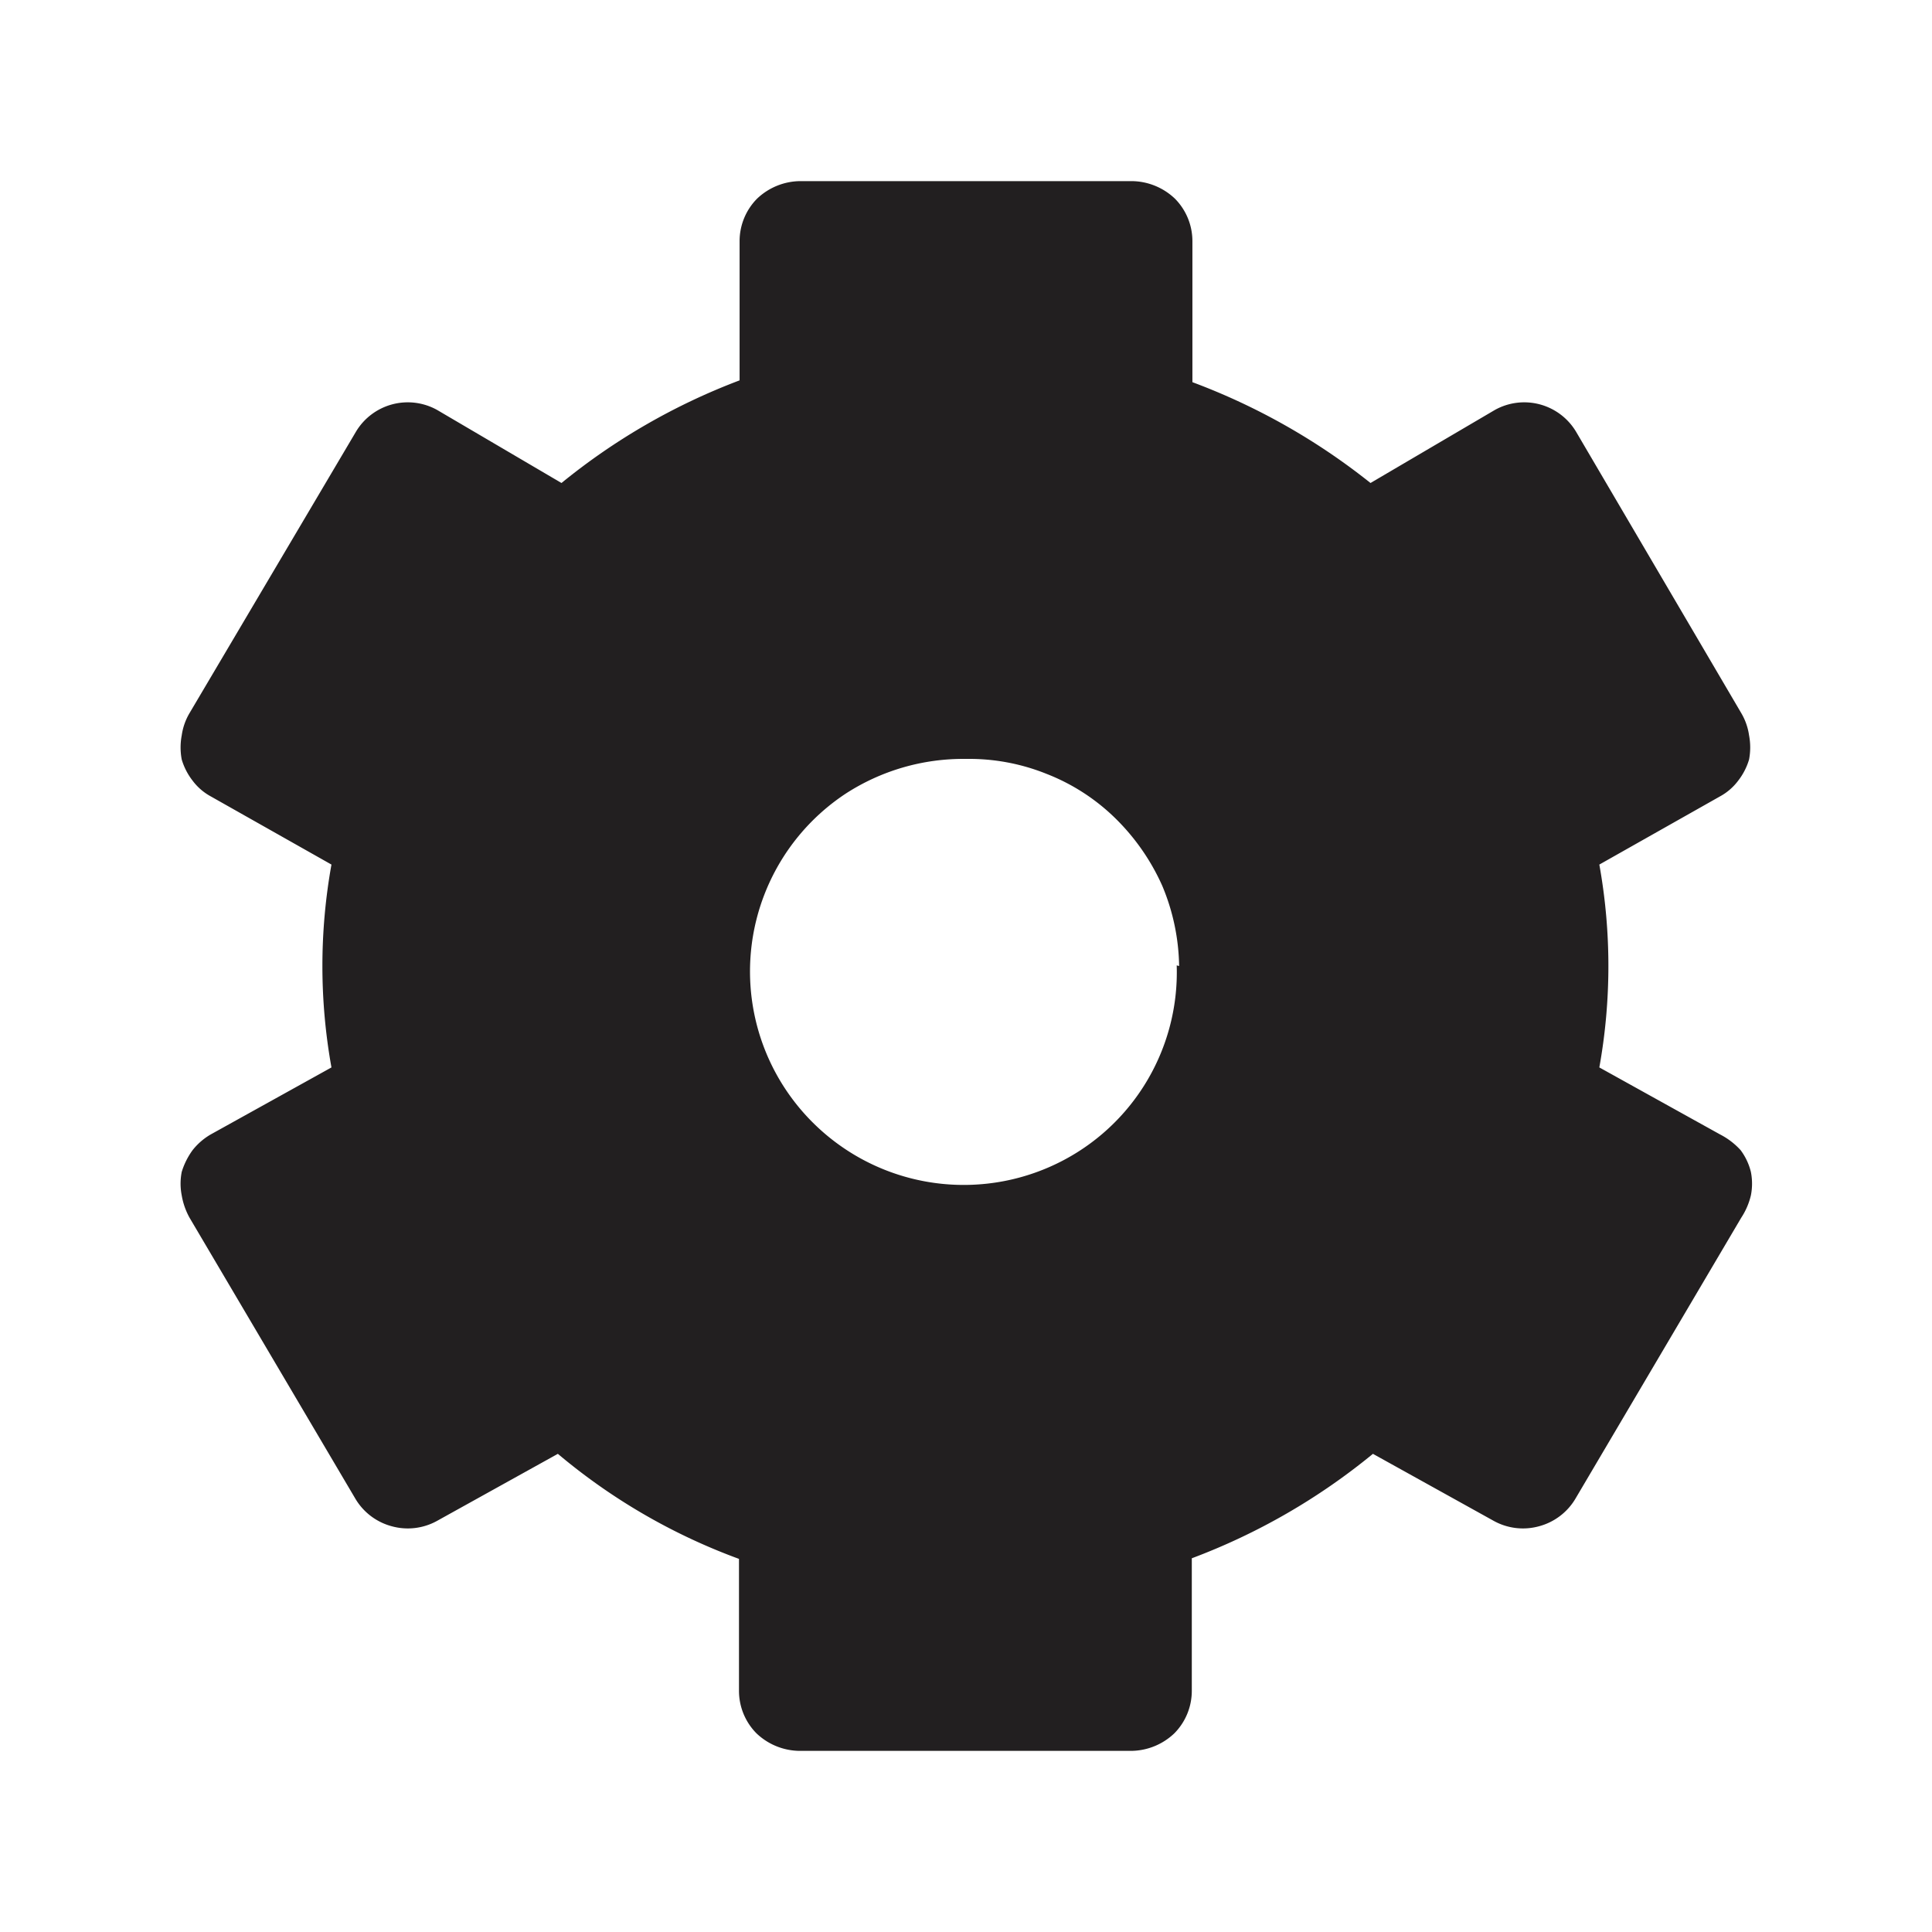 <svg xmlns="http://www.w3.org/2000/svg" fill="currentColor" aria-hidden="true" viewBox="0 0 32 32">
    <path fill="#221f20" d="M28.49 18.79l-2-1.11a9.48 9.48 0 000-3.36l2-1.13a.93.93 0 00.3-.26 1.06 1.06 0 00.18-.35 1.07 1.07 0 000-.4 1 1 0 00-.13-.37l-2.73-4.65a1 1 0 00-1.35-.37L22.7 8a10.75 10.75 0 00-2.95-1.67V4a1 1 0 00-.29-.71 1.05 1.05 0 00-.71-.29h-5.5a1.05 1.05 0 00-.71.29 1 1 0 00-.29.71v2.3A10.59 10.59 0 009.3 8L7.24 6.79a1 1 0 00-1.35.37l-2.75 4.65a1 1 0 00-.13.37 1.07 1.07 0 000 .4 1.06 1.06 0 00.18.35.93.93 0 00.3.26l2 1.13a9.48 9.48 0 000 3.36l-2 1.11a1.06 1.06 0 00-.3.26 1.22 1.22 0 00-.18.36 1 1 0 000 .39 1.16 1.16 0 00.13.37l2.75 4.66a1 1 0 00.6.45 1 1 0 00.75-.09l2-1.11a10 10 0 003 1.74V28a1 1 0 00.29.71 1.05 1.05 0 00.71.29h5.5a1.05 1.05 0 00.71-.29 1 1 0 00.29-.71v-2.19a10.57 10.57 0 003-1.73l2 1.11a1 1 0 00.75.09 1 1 0 00.6-.45l2.75-4.66a1.16 1.16 0 00.16-.37 1 1 0 000-.39 1 1 0 00-.17-.36 1.2 1.2 0 00-.34-.26zm-9-2.8a3.52 3.52 0 01-2.11 3.34 3.54 3.54 0 01-3.89-.71 3.53 3.53 0 01.51-5.47 3.58 3.58 0 012-.58 3.43 3.43 0 011.34.25 3.38 3.38 0 011.13.73 3.64 3.64 0 01.78 1.12 3.56 3.56 0 01.28 1.33z"/>
</svg>
